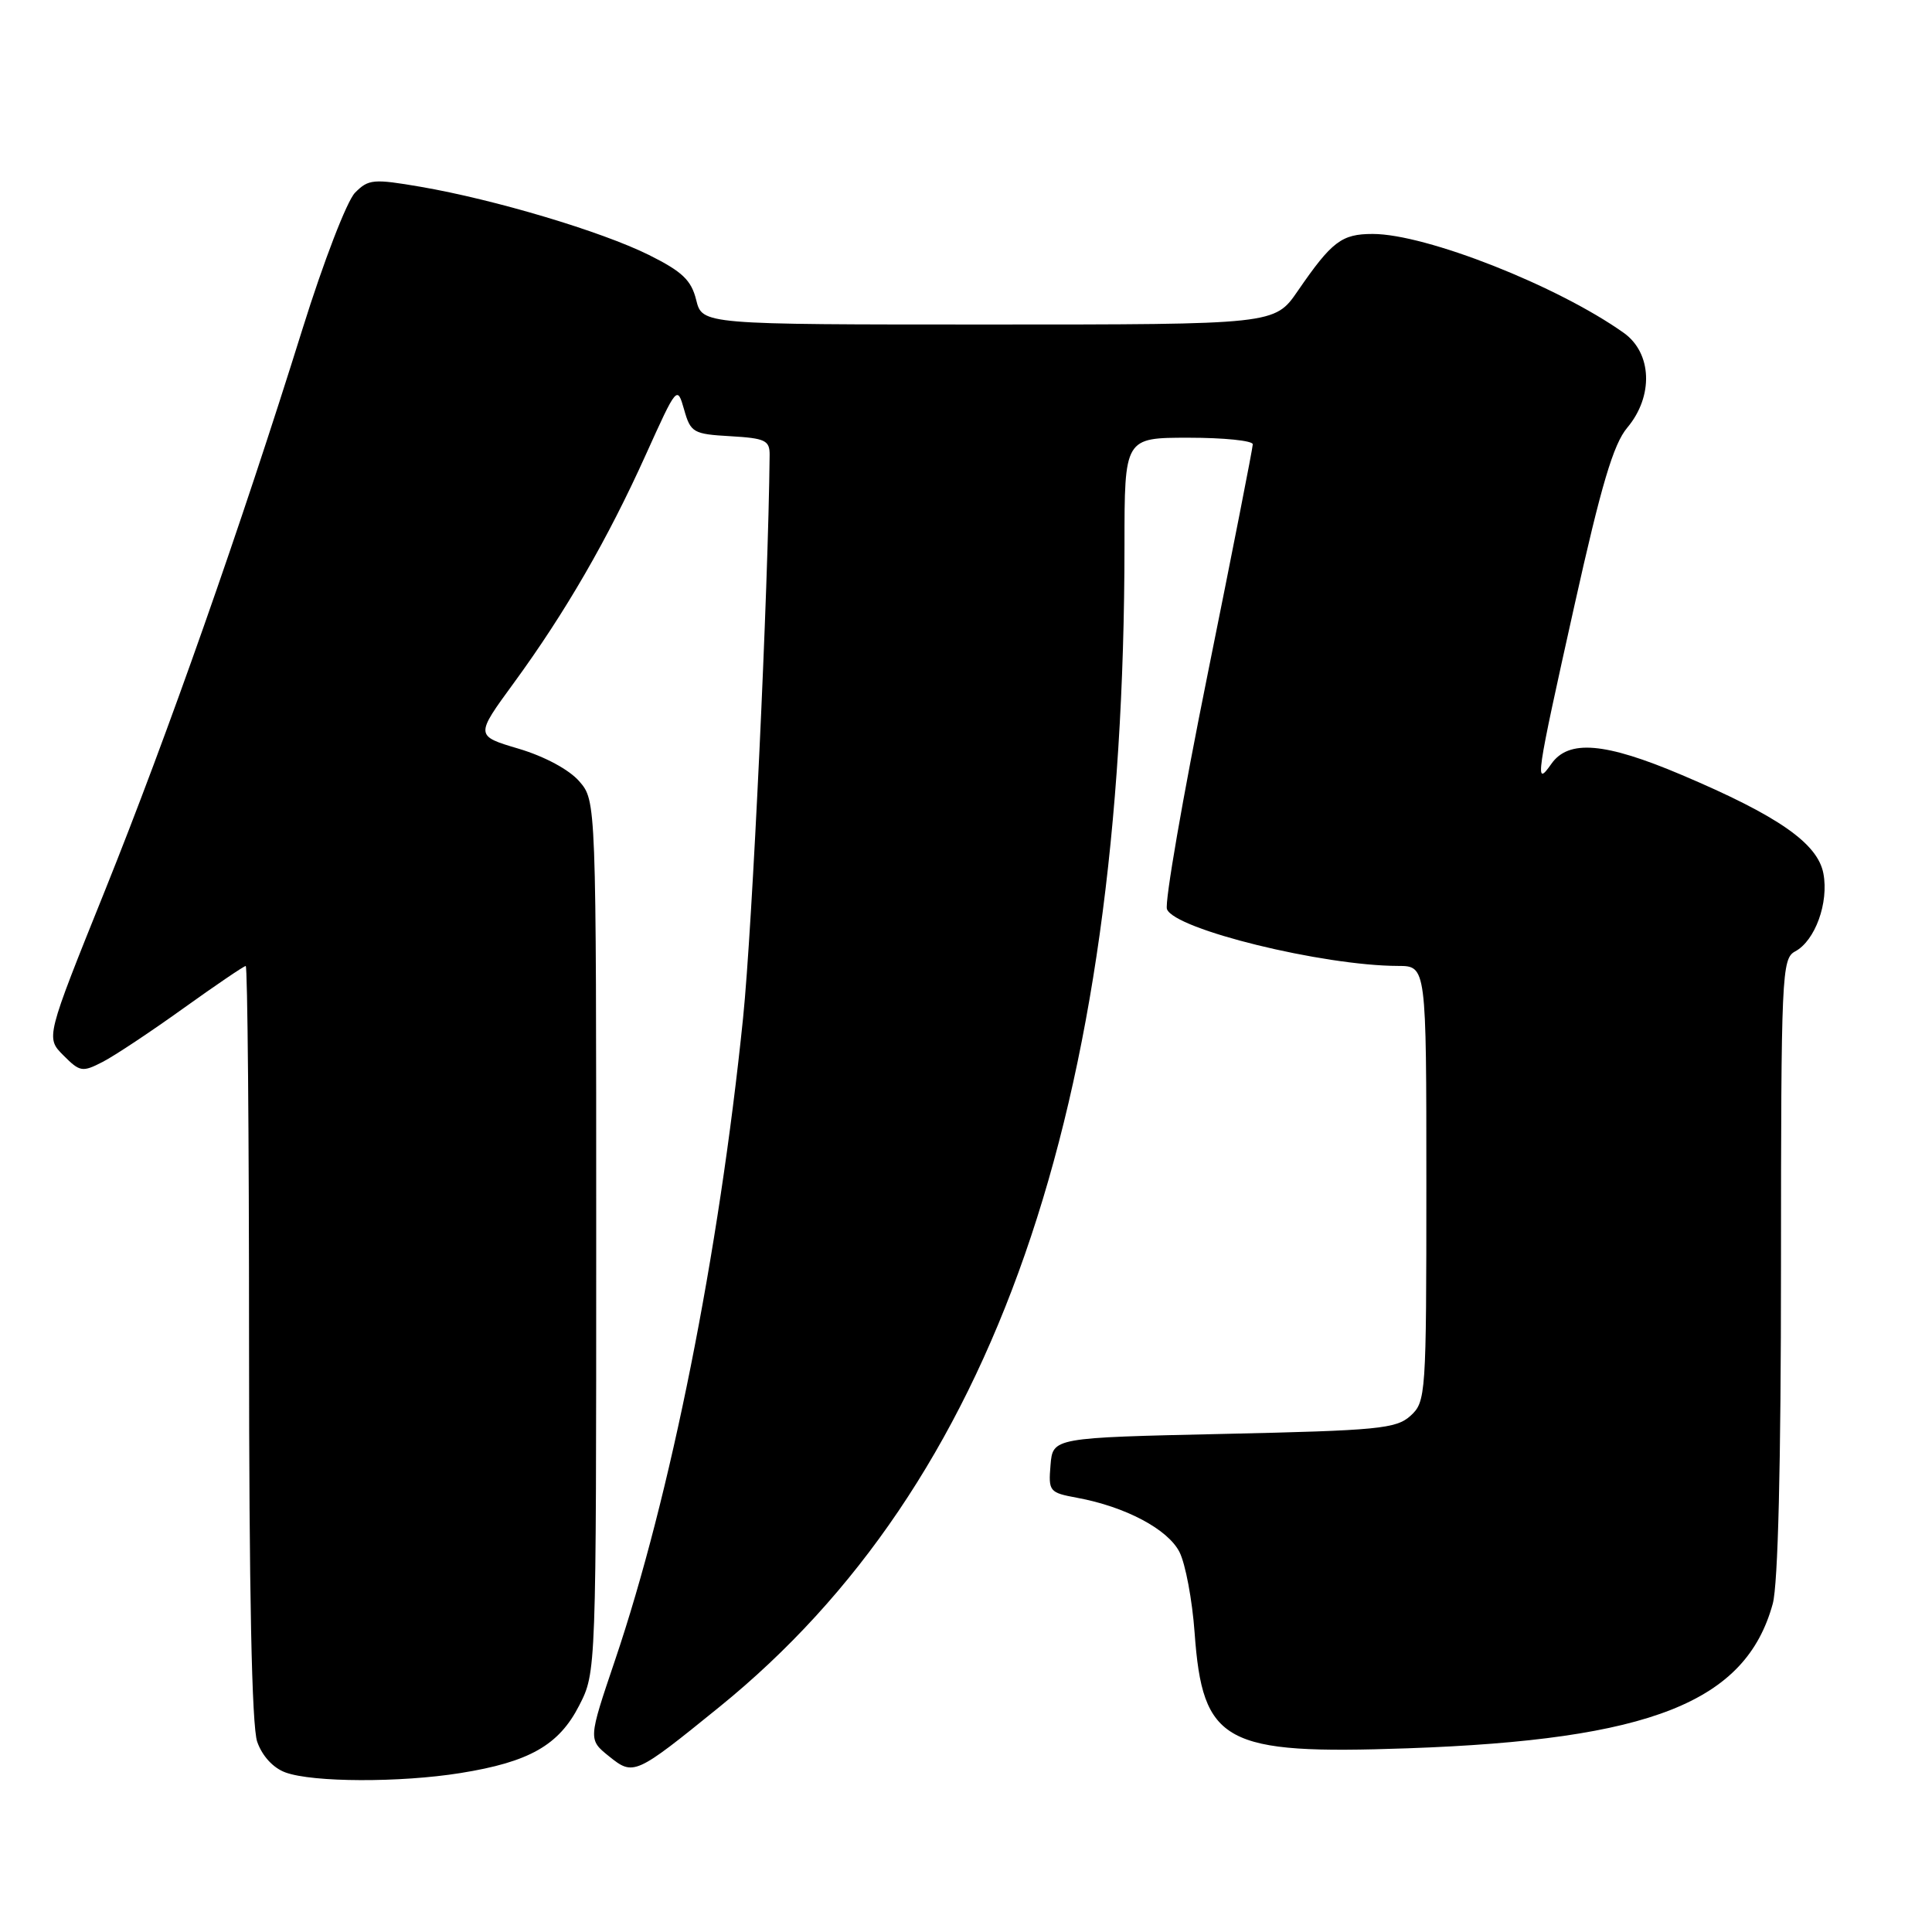 <?xml version="1.0" encoding="UTF-8" standalone="no"?>
<!DOCTYPE svg PUBLIC "-//W3C//DTD SVG 1.1//EN" "http://www.w3.org/Graphics/SVG/1.1/DTD/svg11.dtd" >
<svg xmlns="http://www.w3.org/2000/svg" xmlns:xlink="http://www.w3.org/1999/xlink" version="1.1" viewBox="0 0 256 256">
 <g >
 <path fill="currentColor"
d=" M 61.00 234.94 C 70.14 233.48 74.06 231.25 76.75 225.98 C 79.00 221.58 79.00 221.58 79.00 163.84 C 79.00 106.11 79.00 106.11 76.75 103.52 C 75.41 101.98 72.16 100.23 68.73 99.21 C 62.96 97.50 62.96 97.50 68.08 90.50 C 74.91 81.15 80.52 71.45 85.56 60.28 C 89.71 51.10 89.73 51.07 90.65 54.28 C 91.51 57.32 91.86 57.52 96.78 57.80 C 101.41 58.07 102.00 58.35 101.98 60.30 C 101.80 78.19 99.69 122.90 98.46 134.90 C 95.26 166.13 88.86 198.21 81.49 220.00 C 77.94 230.50 77.94 230.50 80.70 232.72 C 83.94 235.33 84.16 235.23 95.31 226.19 C 131.70 196.70 148.98 147.13 149.00 72.25 C 149.00 58.00 149.00 58.00 157.50 58.00 C 162.18 58.00 166.00 58.39 166.00 58.87 C 166.00 59.34 163.31 73.05 160.02 89.33 C 156.73 105.61 154.30 119.62 154.63 120.47 C 155.65 123.15 175.29 127.97 185.25 127.99 C 189.00 128.00 189.00 128.00 189.00 156.85 C 189.00 184.89 188.94 185.74 186.90 187.60 C 185.00 189.32 182.60 189.55 162.15 190.00 C 139.50 190.50 139.50 190.50 139.20 194.13 C 138.91 197.62 139.04 197.78 142.70 198.46 C 149.12 199.64 154.76 202.63 156.29 205.66 C 157.08 207.22 157.98 212.02 158.29 216.32 C 159.35 230.99 162.16 232.51 186.50 231.66 C 218.73 230.53 231.33 225.54 234.90 212.50 C 235.60 209.91 235.99 194.10 235.99 167.79 C 236.00 129.10 236.09 127.02 237.86 126.07 C 240.51 124.66 242.34 119.62 241.61 115.75 C 240.86 111.75 235.64 108.11 222.83 102.68 C 212.67 98.37 207.84 97.96 205.56 101.22 C 203.32 104.41 203.50 103.20 208.62 80.23 C 212.18 64.24 213.78 58.86 215.62 56.67 C 219.12 52.51 218.91 46.78 215.16 44.11 C 206.40 37.88 188.95 31.00 181.89 31.00 C 177.77 31.00 176.48 31.98 171.95 38.57 C 168.90 43.00 168.90 43.00 130.98 43.00 C 93.06 43.00 93.06 43.00 92.25 39.75 C 91.60 37.12 90.41 35.99 85.98 33.78 C 79.66 30.65 65.55 26.44 55.73 24.75 C 49.48 23.68 48.82 23.73 47.04 25.54 C 45.97 26.62 42.86 34.70 40.11 43.50 C 31.88 69.87 22.22 97.33 13.91 118.00 C 6.06 137.50 6.06 137.50 8.40 139.84 C 10.59 142.04 10.91 142.10 13.62 140.70 C 15.21 139.88 20.02 136.68 24.31 133.60 C 28.61 130.52 32.32 128.00 32.56 128.00 C 32.80 128.00 33.00 150.43 33.00 177.85 C 33.00 210.91 33.36 228.74 34.08 230.79 C 34.74 232.68 36.20 234.27 37.83 234.86 C 41.43 236.18 53.02 236.22 61.00 234.94 Z "/>
</g>
</svg>